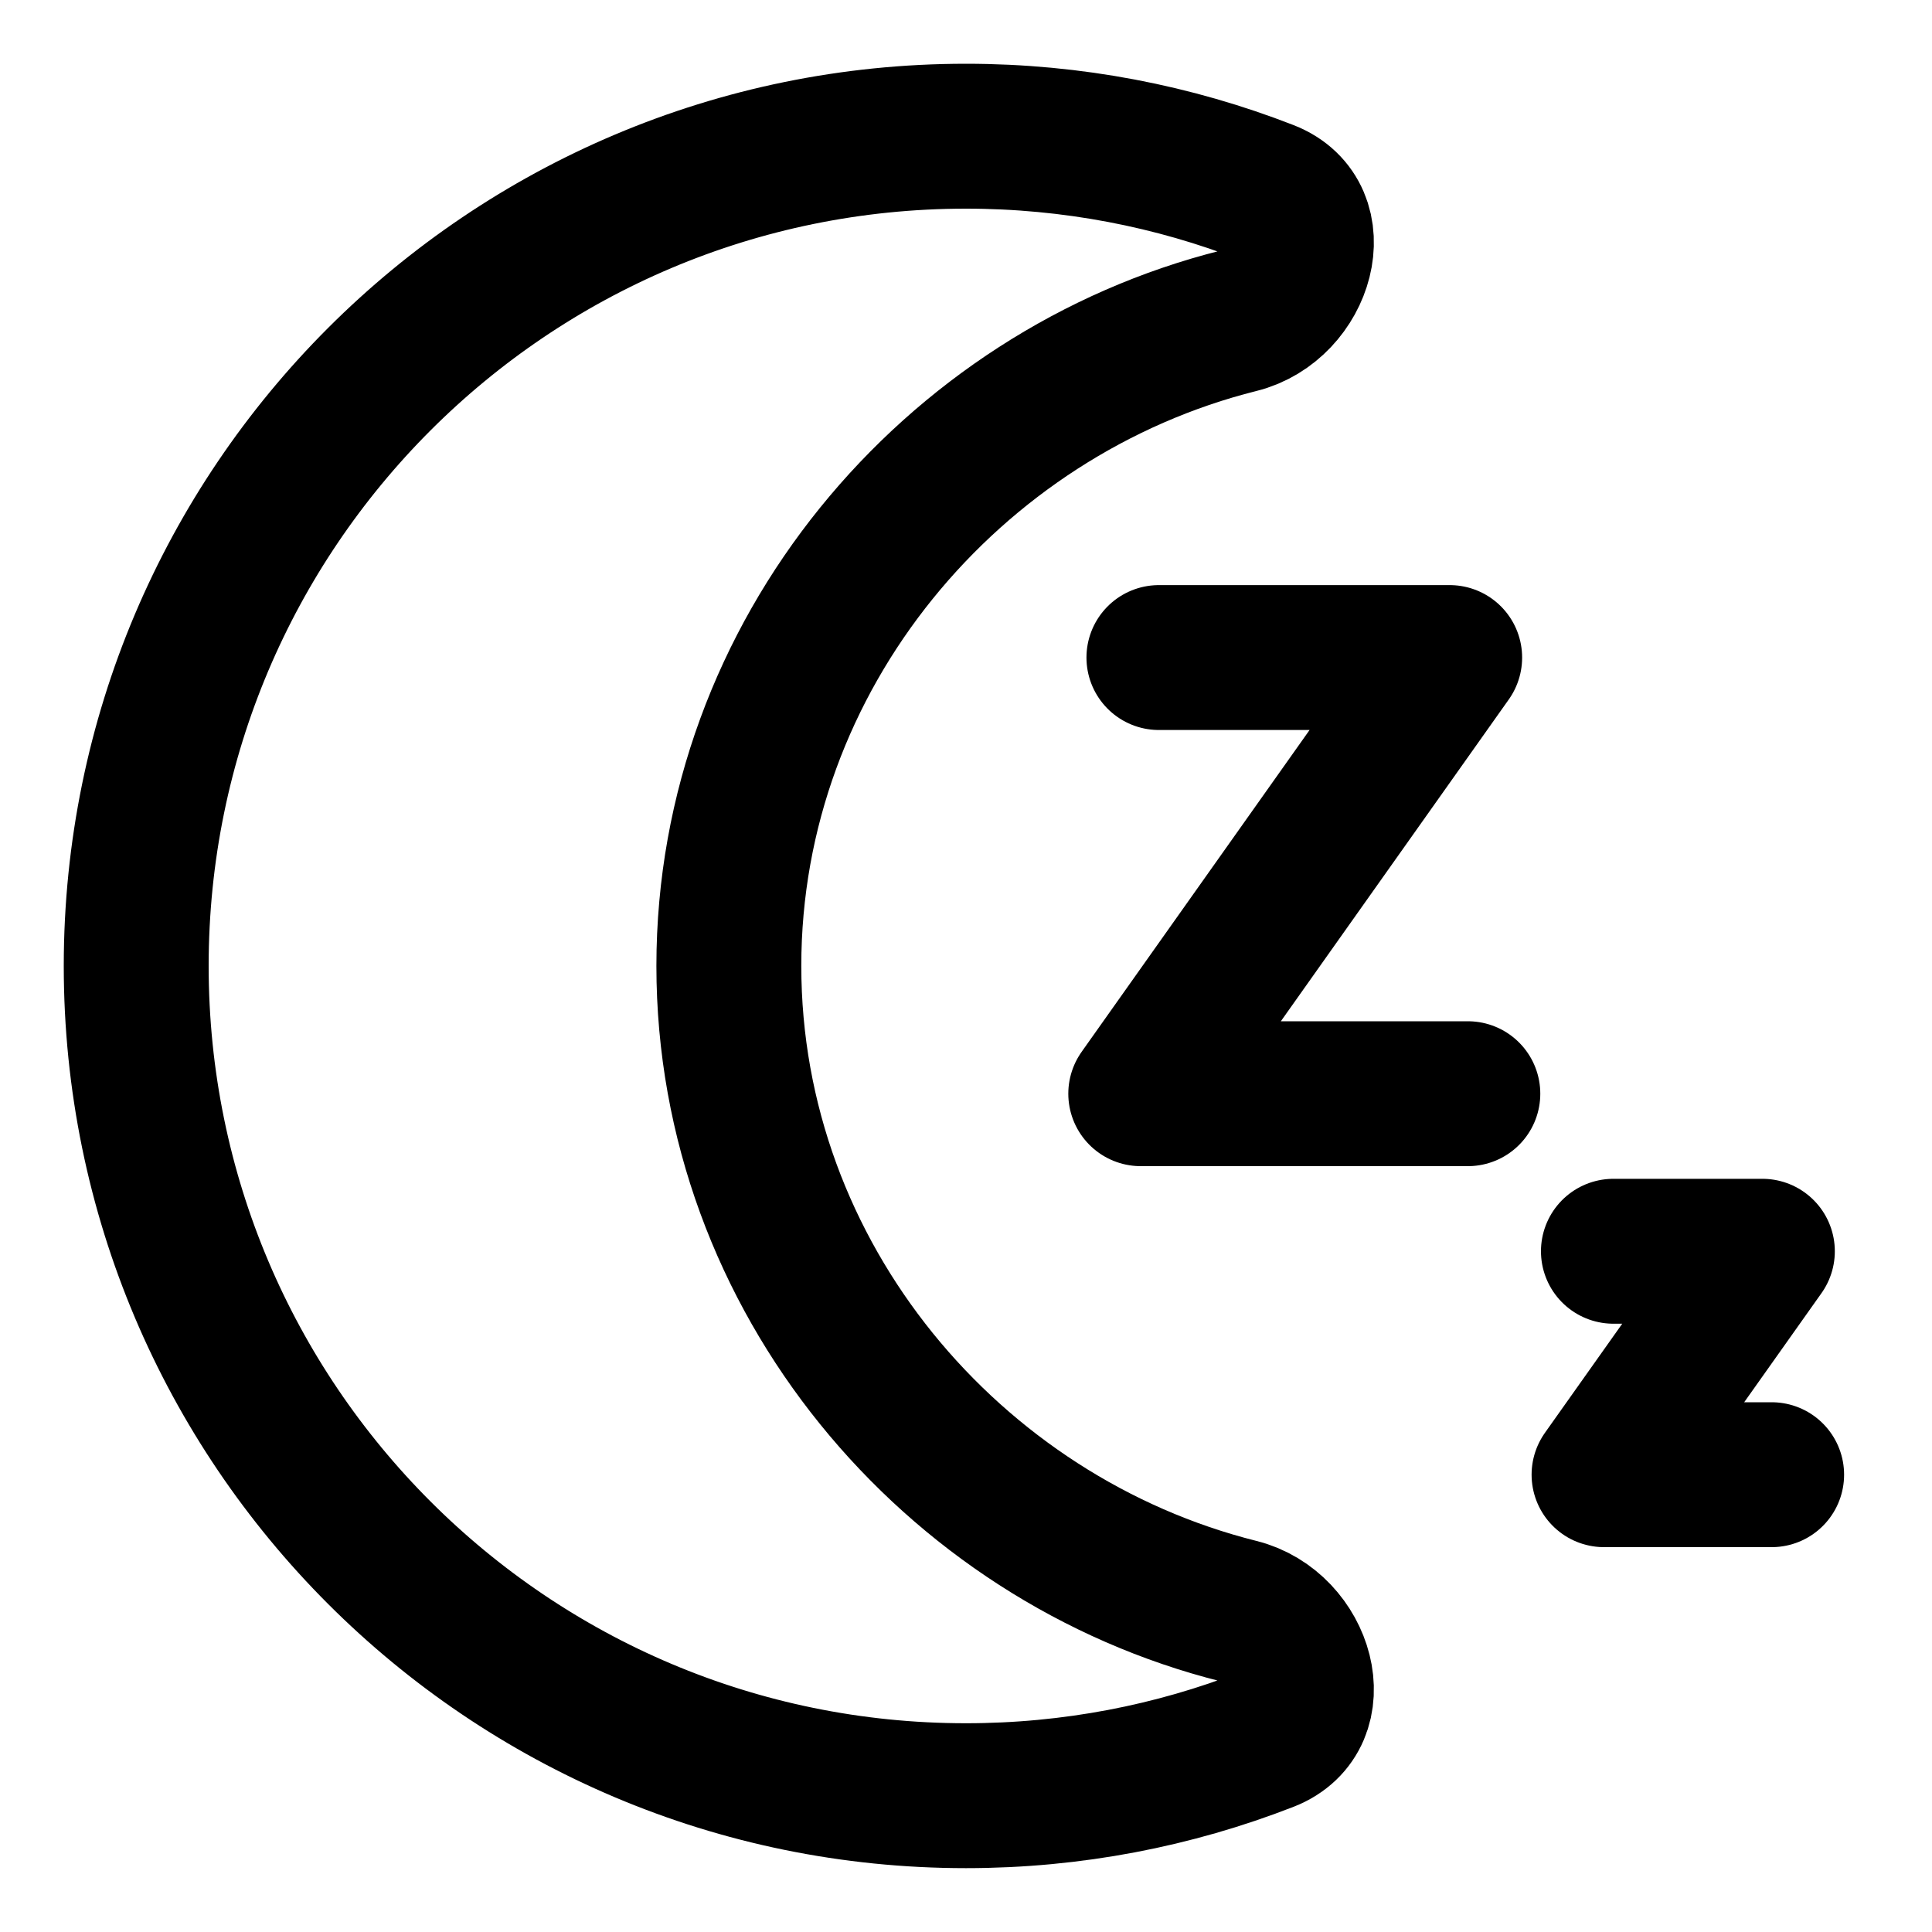 <svg width="20" height="20" viewBox="0 0 20 20" fill="none" xmlns="http://www.w3.org/2000/svg">
<g id="snooze-25" clip-path="url(#clip0_47_148547)">
<g id="snooze--nap-sleep-rest-break-clock-bed-time-moon">
<path id="Vector 3" d="M11.997 6.807H15.007L11.809 11.322H15.195" stroke="black" stroke-width="1.5" stroke-linecap="round" stroke-linejoin="round"/>
<path id="Vector 1174" d="M16.702 12.953H18.244L16.605 15.266H18.34" stroke="black" stroke-width="1.5" stroke-linecap="round" stroke-linejoin="round"/>
<path id="Subtract" d="M13.119 1.994C13.743 2.238 13.475 3.157 12.824 3.32C9.858 4.063 7.545 6.771 7.545 9.999C7.545 13.227 9.858 15.936 12.824 16.679C13.475 16.842 13.743 17.761 13.119 18.005C12.152 18.382 11.1 18.589 9.999 18.589C5.256 18.589 1.41 14.743 1.41 9.999C1.41 5.256 5.256 1.41 9.999 1.41C11.1 1.41 12.152 1.617 13.119 1.994Z" stroke="black" stroke-width="1.5" stroke-linecap="round" stroke-linejoin="round"/>
</g>
</g>
<defs>
<clipPath id="clip0_47_148547">
<rect width="20" height="20" fill="white"/>
</clipPath>
</defs>
</svg>
